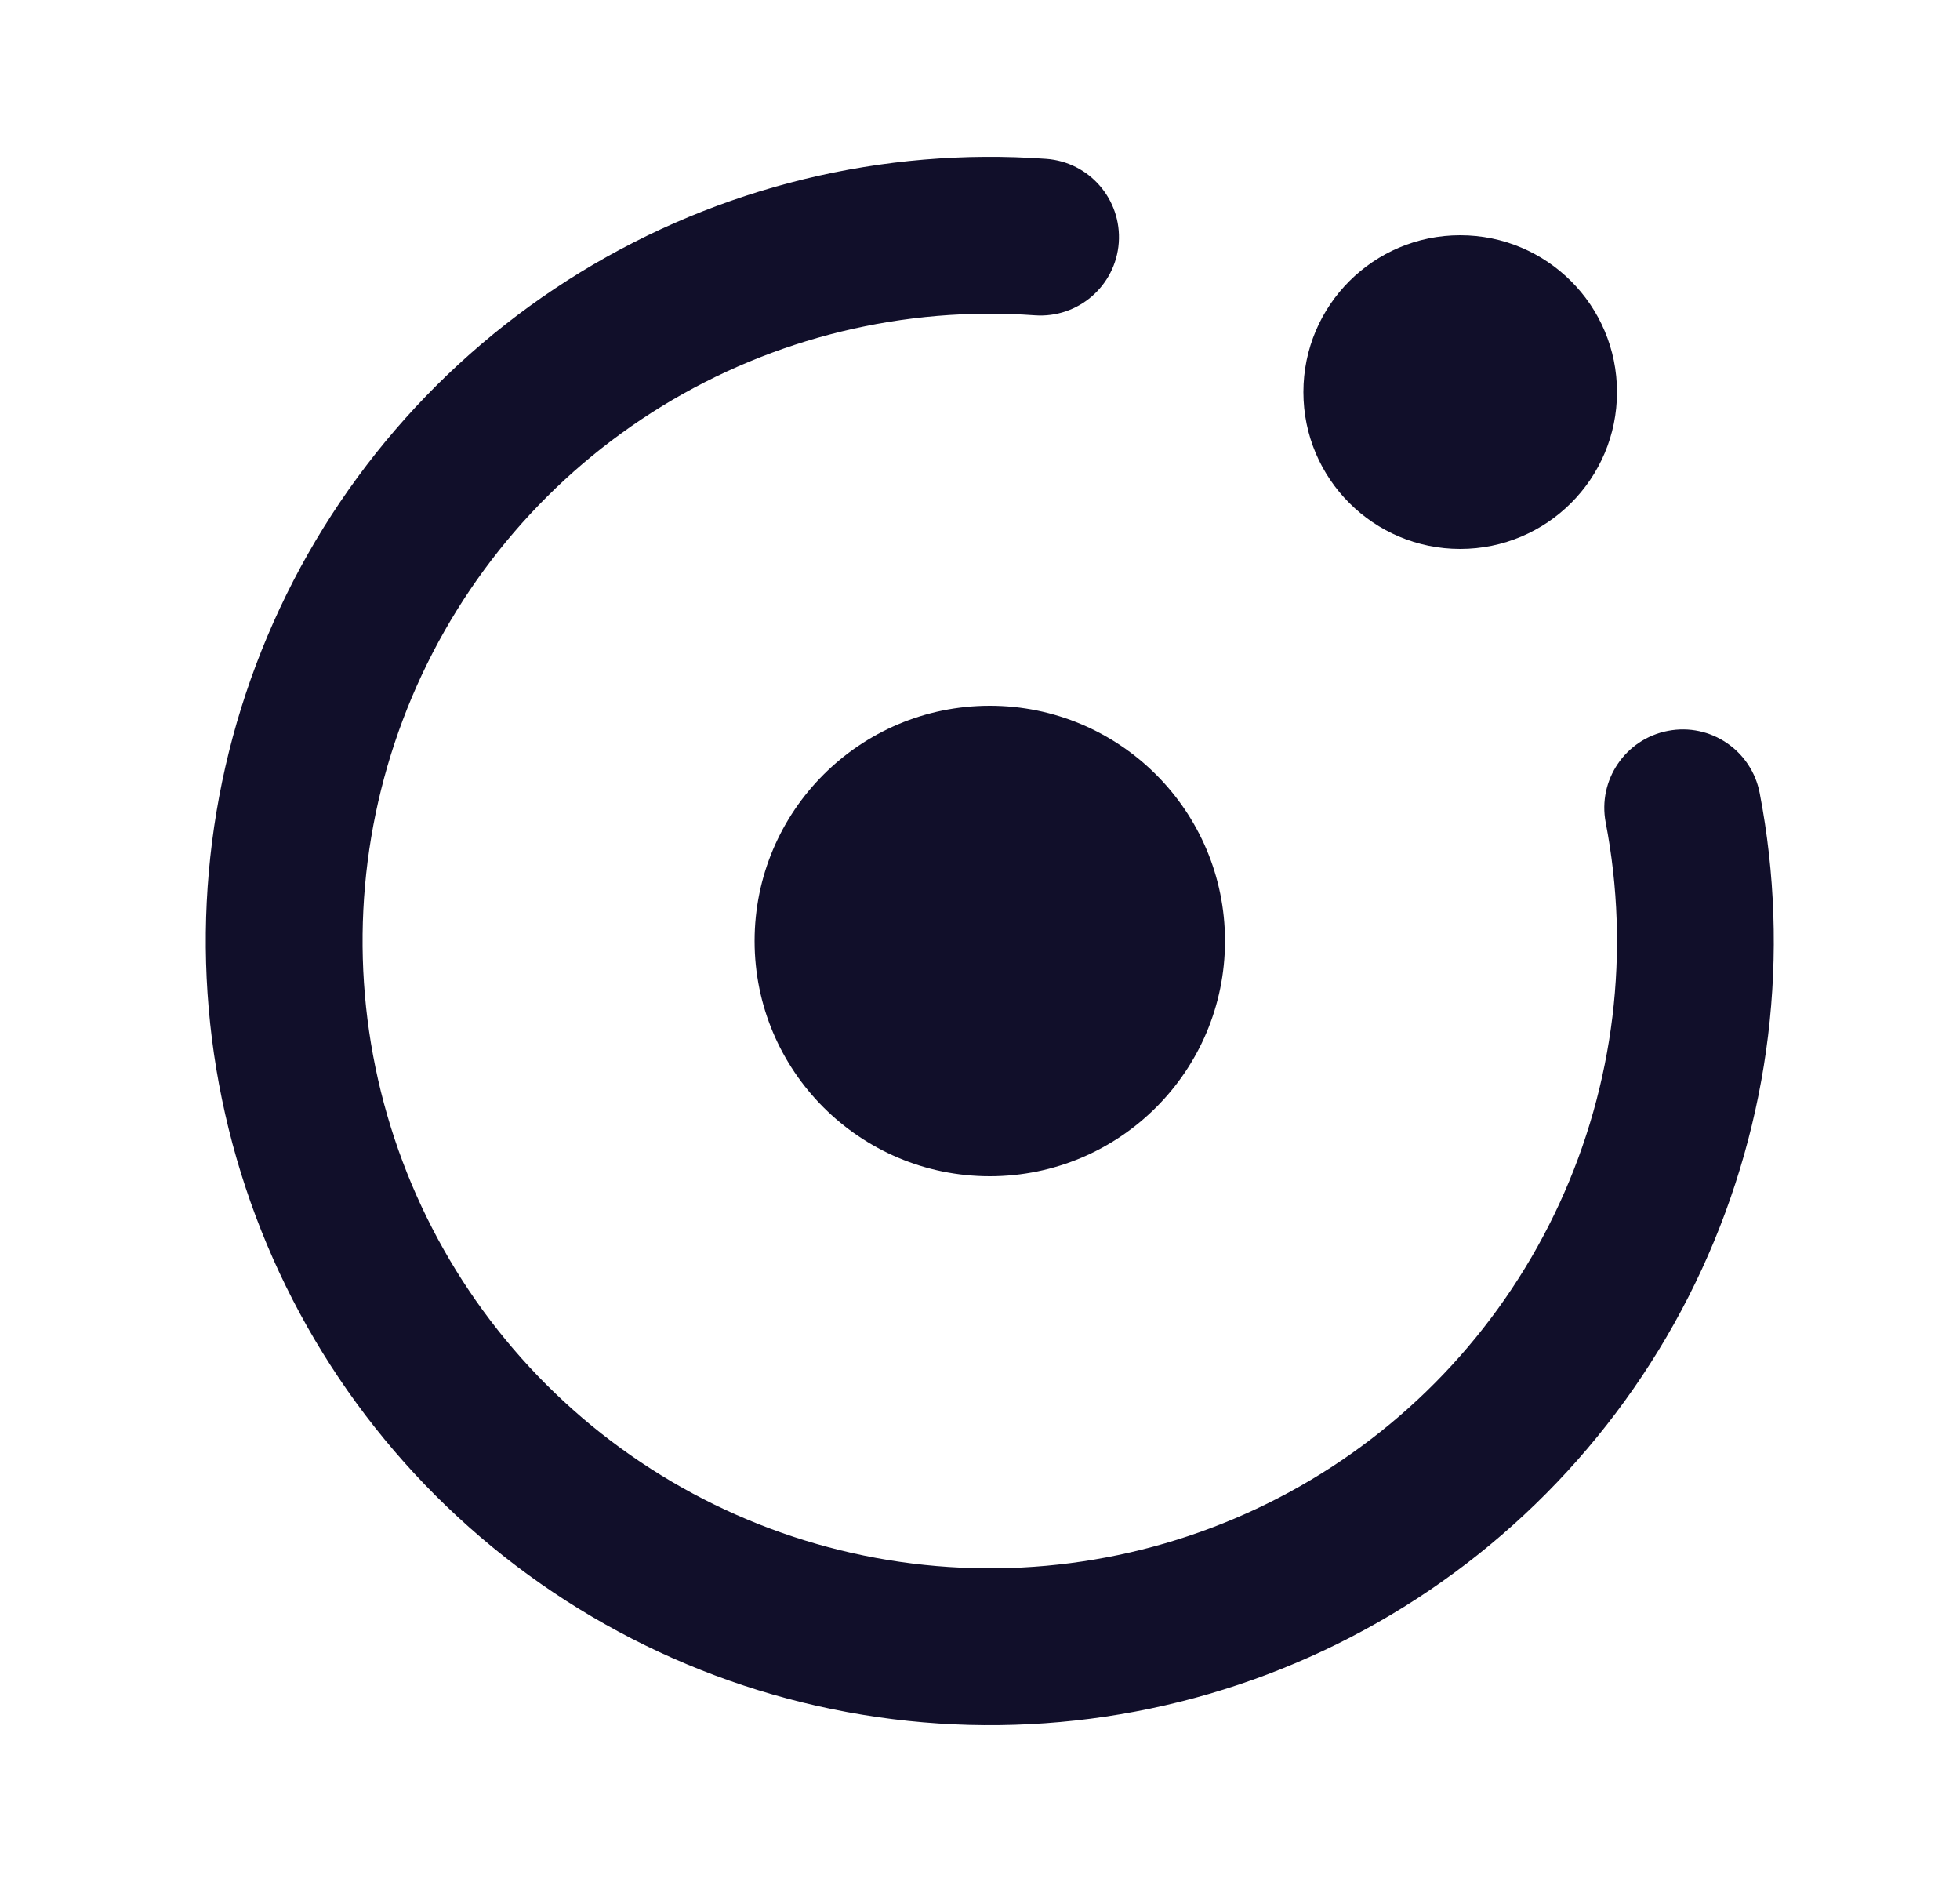 <svg width="25" height="24" viewBox="0 0 25 24" fill="none" xmlns="http://www.w3.org/2000/svg">
<path d="M13.2 4.021C11.533 3.901 9.87 4.306 8.445 5.179C7.02 6.052 5.904 7.35 5.254 8.89C4.604 10.431 4.453 12.136 4.822 13.766C5.191 15.396 6.062 16.87 7.311 17.98C8.561 19.09 10.127 19.782 11.789 19.956C13.451 20.131 15.127 19.78 16.58 18.954C18.033 18.128 19.191 16.867 19.89 15.349C20.59 13.831 20.797 12.132 20.481 10.49C20.377 9.948 20.732 9.424 21.275 9.32C21.817 9.215 22.341 9.571 22.445 10.113C22.84 12.165 22.581 14.289 21.707 16.186C20.832 18.084 19.385 19.66 17.569 20.693C15.752 21.726 13.658 22.164 11.58 21.945C9.502 21.727 7.545 20.863 5.983 19.475C4.421 18.087 3.333 16.245 2.872 14.207C2.41 12.169 2.599 10.038 3.411 8.113C4.223 6.188 5.618 4.566 7.4 3.474C9.181 2.382 11.26 1.876 13.344 2.026C13.895 2.066 14.309 2.544 14.27 3.095C14.23 3.646 13.751 4.06 13.2 4.021Z" fill="#110F2A"/>
<path d="M15.625 12C15.625 13.657 14.282 15 12.625 15C10.968 15 9.625 13.657 9.625 12C9.625 10.343 10.968 9 12.625 9C14.282 9 15.625 10.343 15.625 12Z" fill="#110F2A"/>
<path d="M18.625 7C19.73 7 20.625 6.105 20.625 5C20.625 3.895 19.73 3 18.625 3C17.52 3 16.625 3.895 16.625 5C16.625 6.105 17.52 7 18.625 7Z" fill="#110F2A"/>
</svg>
